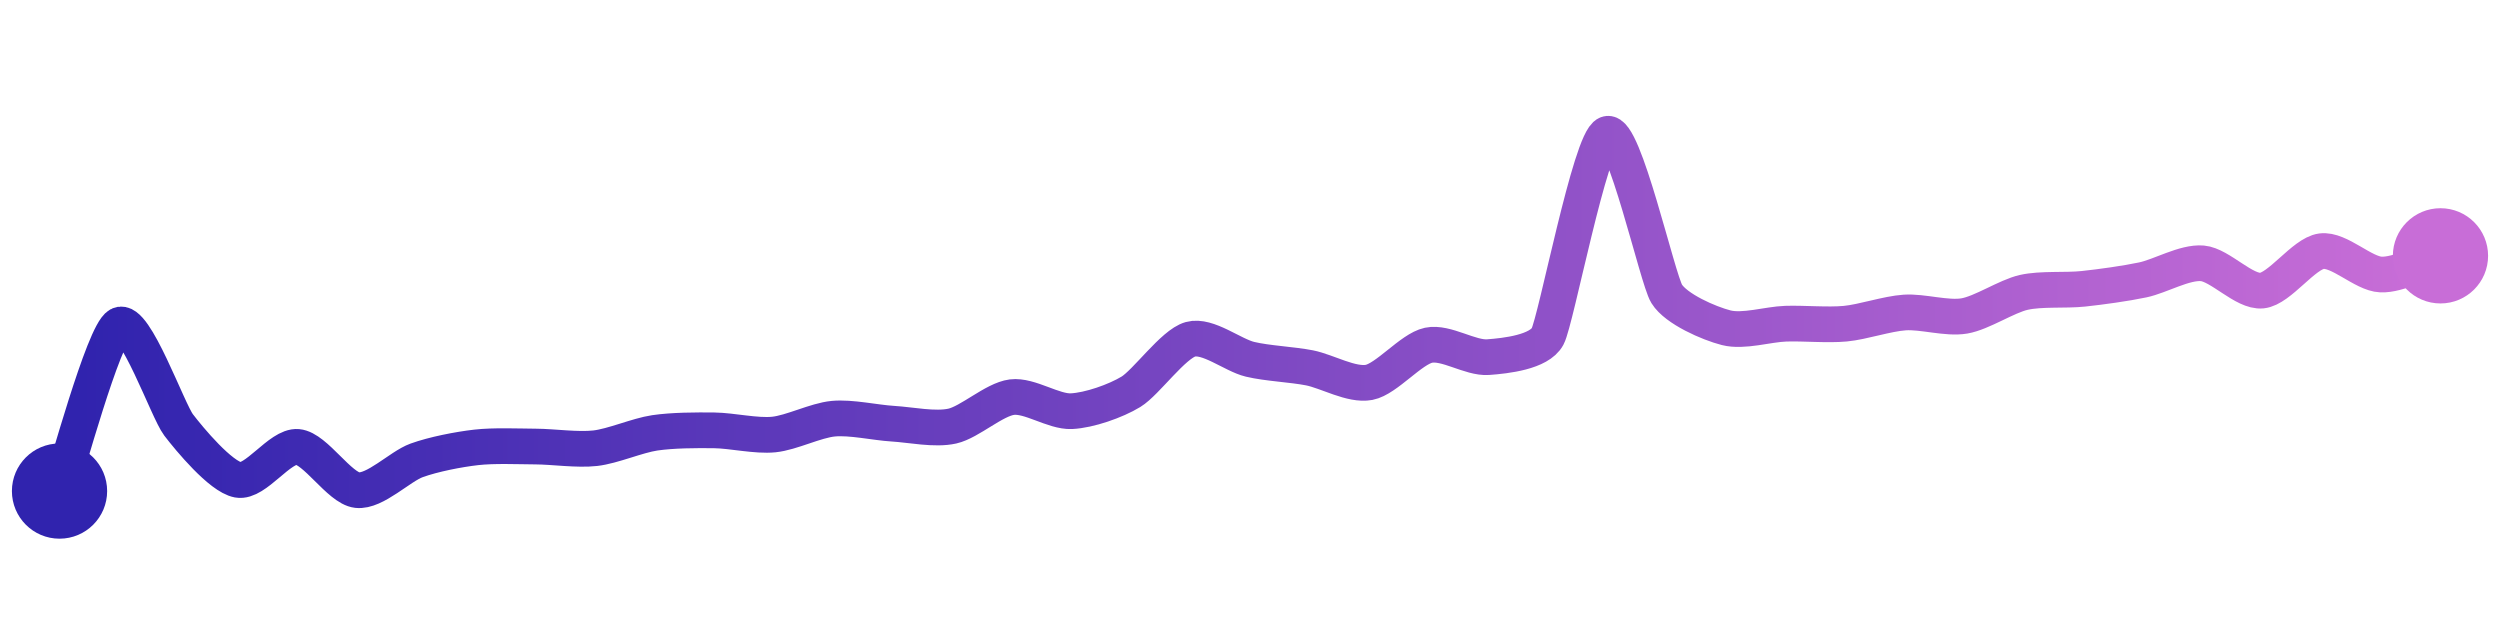 <svg width="200" height="50" viewBox="0 0 210 50" xmlns="http://www.w3.org/2000/svg">
    <defs>
        <linearGradient x1="0%" y1="0%" x2="100%" y2="0%" id="a">
            <stop stop-color="#3023AE" offset="0%"/>
            <stop stop-color="#C86DD7" offset="100%"/>
        </linearGradient>
    </defs>
    <path stroke="url(#a)"
          stroke-width="3"
          stroke-linejoin="round"
          stroke-linecap="round"
          d="M5 40 C 5.51 38.59, 8.69 26.78, 10 26.05 S 14.09 33.25, 15 34.44 S 18.53 38.79, 20 39.06 S 23.51 36.16, 25 36.29 S 28.51 39.75, 30 39.92 S 33.59 37.93, 35 37.42 S 38.51 36.5, 40 36.33 S 43.5 36.25, 45 36.26 S 48.51 36.57, 50 36.4 S 53.52 35.33, 55 35.11 S 58.5 34.88, 60 34.9 S 63.51 35.4, 65 35.25 S 68.51 34.06, 70 33.92 S 73.5 34.25, 75 34.34 S 78.54 34.87, 80 34.54 S 83.51 32.3, 85 32.11 S 88.5 33.36, 90 33.29 S 93.72 32.44, 95 31.66 S 98.55 27.65, 100 27.25 S 103.54 28.58, 105 28.93 S 108.53 29.36, 110 29.65 S 113.53 31.15, 115 30.87 S 118.53 28.06, 120 27.75 S 123.5 28.86, 125 28.75 S 129.29 28.33, 130 27.01 S 133.59 10.51, 135 10 S 139.21 22.15, 140 23.43 S 143.55 25.91, 145 26.28 S 148.5 25.99, 150 25.94 S 153.51 26.08, 155 25.94 S 158.5 25.1, 160 25 S 163.52 25.54, 165 25.29 S 168.54 23.64, 170 23.31 S 173.51 23.17, 175 23.01 S 178.53 22.57, 180 22.26 S 183.51 20.74, 185 20.87 S 188.51 23.31, 190 23.16 S 193.51 20.05, 195 19.85 S 198.5 21.75, 200 21.81 S 203.57 20.69, 205 20.24"
          fill="none"/>
    <circle r="4" cx="5" cy="40" fill="#3023AE"/>
    <circle r="4" cx="205" cy="20.24" fill="#C86DD7"/>      
</svg>